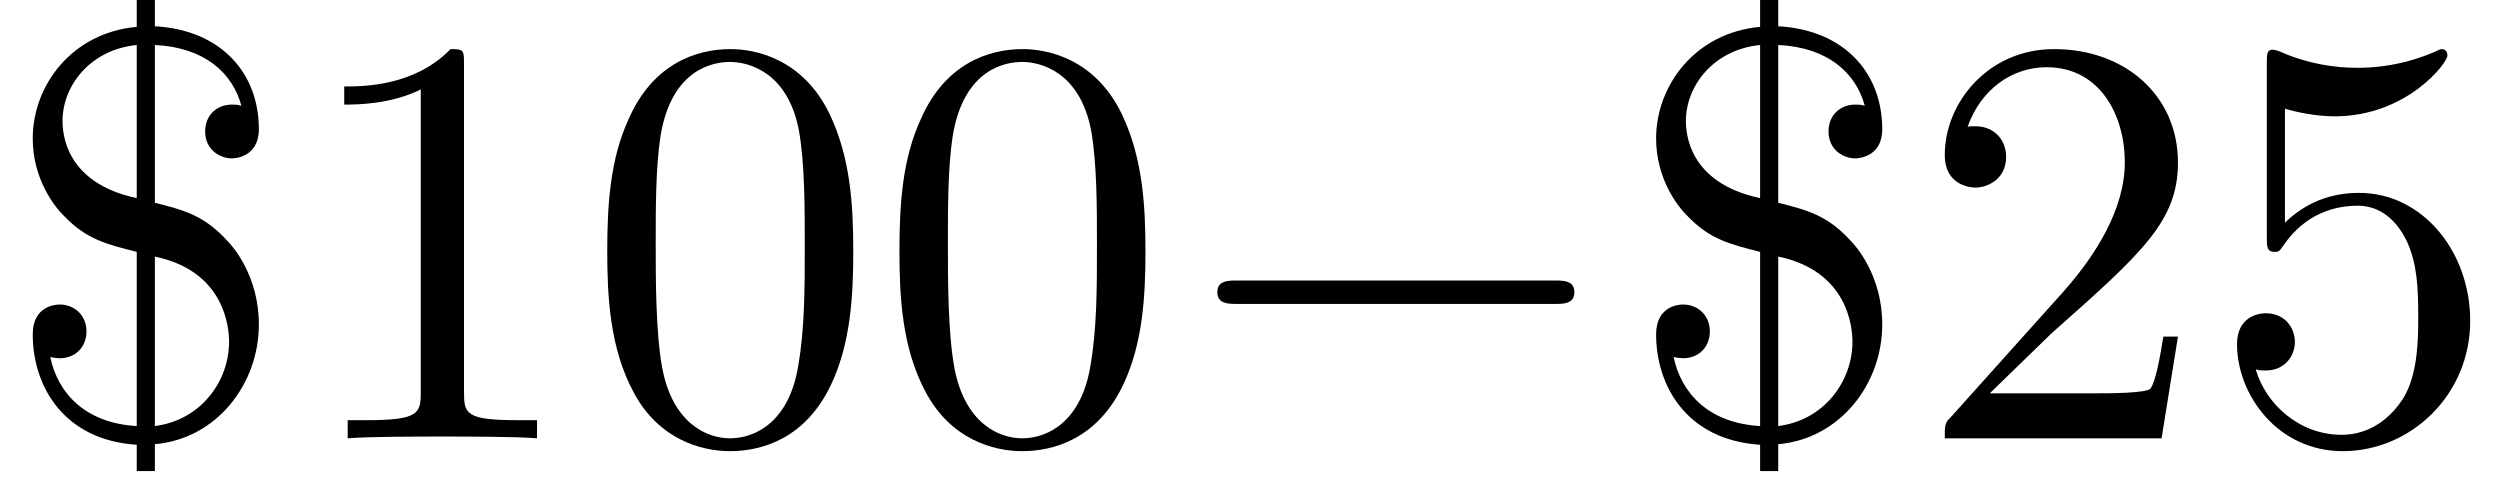 <?xml version='1.0' encoding='UTF-8'?>
<!-- This file was generated by dvisvgm 2.1.3 -->
<svg height='8.302pt' version='1.1' viewBox='150.671 -7.472 42.618 8.302' width='42.618pt' xmlns='http://www.w3.org/2000/svg' xmlns:xlink='http://www.w3.org/1999/xlink'>
<defs>
<path d='M6.914 -2.491C6.914 -2.69 6.725 -2.69 6.585 -2.69H1.156C1.016 -2.69 0.827 -2.69 0.827 -2.491S1.016 -2.291 1.156 -2.291H6.585C6.725 -2.291 6.914 -2.291 6.914 -2.491Z' id='g0-0'/>
<path d='M4.413 -1.943C4.413 -2.77 3.965 -3.278 3.875 -3.367C3.477 -3.806 3.118 -3.895 2.64 -4.015V-6.705C3.487 -6.665 3.965 -6.227 4.115 -5.669C4.075 -5.679 4.055 -5.689 3.955 -5.689C3.696 -5.689 3.497 -5.509 3.497 -5.23C3.497 -4.922 3.746 -4.772 3.955 -4.772C3.985 -4.772 4.413 -4.782 4.413 -5.27C4.413 -6.237 3.756 -6.964 2.64 -7.024V-7.472H2.331V-7.014C1.225 -6.914 0.558 -6.017 0.558 -5.111C0.558 -4.423 0.927 -3.945 1.106 -3.776C1.484 -3.387 1.823 -3.308 2.331 -3.178V-0.209C1.455 -0.259 0.986 -0.767 0.857 -1.385C0.897 -1.375 0.976 -1.365 1.016 -1.365C1.285 -1.365 1.474 -1.554 1.474 -1.823C1.474 -2.102 1.265 -2.281 1.016 -2.281C0.956 -2.281 0.558 -2.262 0.558 -1.773C0.558 -0.887 1.086 0.03 2.331 0.11V0.558H2.64V0.1C3.686 0.01 4.413 -0.917 4.413 -1.943ZM3.905 -1.644C3.905 -0.976 3.427 -0.309 2.64 -0.209V-3.098C3.836 -2.849 3.905 -1.883 3.905 -1.644ZM2.331 -4.095C1.106 -4.354 1.066 -5.21 1.066 -5.41C1.066 -6.007 1.534 -6.625 2.331 -6.705V-4.095Z' id='g1-36'/>
<path d='M4.583 -3.188C4.583 -3.985 4.533 -4.782 4.184 -5.519C3.726 -6.476 2.909 -6.635 2.491 -6.635C1.893 -6.635 1.166 -6.376 0.757 -5.45C0.438 -4.762 0.389 -3.985 0.389 -3.188C0.389 -2.441 0.428 -1.544 0.837 -0.787C1.265 0.02 1.993 0.219 2.481 0.219C3.019 0.219 3.776 0.01 4.214 -0.936C4.533 -1.624 4.583 -2.401 4.583 -3.188ZM3.756 -3.308C3.756 -2.56 3.756 -1.883 3.646 -1.245C3.497 -0.299 2.929 0 2.481 0C2.092 0 1.504 -0.249 1.325 -1.205C1.215 -1.803 1.215 -2.72 1.215 -3.308C1.215 -3.945 1.215 -4.603 1.295 -5.141C1.484 -6.326 2.232 -6.416 2.481 -6.416C2.809 -6.416 3.467 -6.237 3.656 -5.25C3.756 -4.692 3.756 -3.935 3.756 -3.308Z' id='g1-48'/>
<path d='M4.174 0V-0.309H3.856C2.959 -0.309 2.929 -0.418 2.929 -0.787V-6.376C2.929 -6.615 2.929 -6.635 2.7 -6.635C2.082 -5.998 1.205 -5.998 0.887 -5.998V-5.689C1.086 -5.689 1.674 -5.689 2.192 -5.948V-0.787C2.192 -0.428 2.162 -0.309 1.265 -0.309H0.946V0C1.295 -0.03 2.162 -0.03 2.56 -0.03S3.826 -0.03 4.174 0Z' id='g1-49'/>
<path d='M4.473 -1.734H4.224C4.174 -1.435 4.105 -0.996 4.005 -0.847C3.935 -0.767 3.278 -0.767 3.059 -0.767H1.265L2.321 -1.793C3.875 -3.168 4.473 -3.706 4.473 -4.702C4.473 -5.838 3.577 -6.635 2.361 -6.635C1.235 -6.635 0.498 -5.719 0.498 -4.832C0.498 -4.274 0.996 -4.274 1.026 -4.274C1.196 -4.274 1.544 -4.394 1.544 -4.802C1.544 -5.061 1.365 -5.32 1.016 -5.32C0.936 -5.32 0.917 -5.32 0.887 -5.31C1.116 -5.958 1.654 -6.326 2.232 -6.326C3.138 -6.326 3.567 -5.519 3.567 -4.702C3.567 -3.905 3.068 -3.118 2.521 -2.501L0.608 -0.369C0.498 -0.259 0.498 -0.239 0.498 0H4.194L4.473 -1.734Z' id='g1-50'/>
<path d='M4.473 -2.002C4.473 -3.188 3.656 -4.184 2.58 -4.184C2.102 -4.184 1.674 -4.025 1.315 -3.676V-5.619C1.514 -5.559 1.843 -5.489 2.162 -5.489C3.387 -5.489 4.085 -6.396 4.085 -6.526C4.085 -6.585 4.055 -6.635 3.985 -6.635C3.985 -6.635 3.955 -6.635 3.905 -6.605C3.706 -6.516 3.218 -6.316 2.55 -6.316C2.152 -6.316 1.694 -6.386 1.225 -6.595C1.146 -6.625 1.106 -6.625 1.106 -6.625C1.006 -6.625 1.006 -6.545 1.006 -6.386V-3.437C1.006 -3.258 1.006 -3.178 1.146 -3.178C1.215 -3.178 1.235 -3.208 1.275 -3.268C1.385 -3.427 1.753 -3.965 2.56 -3.965C3.078 -3.965 3.328 -3.507 3.407 -3.328C3.567 -2.959 3.587 -2.57 3.587 -2.072C3.587 -1.724 3.587 -1.126 3.347 -0.707C3.108 -0.319 2.74 -0.06 2.281 -0.06C1.554 -0.06 0.986 -0.588 0.817 -1.176C0.847 -1.166 0.877 -1.156 0.986 -1.156C1.315 -1.156 1.484 -1.405 1.484 -1.644S1.315 -2.132 0.986 -2.132C0.847 -2.132 0.498 -2.062 0.498 -1.604C0.498 -0.747 1.186 0.219 2.301 0.219C3.457 0.219 4.473 -0.737 4.473 -2.002Z' id='g1-53'/>
</defs>
<g id='page1'>
<use x='150.671' xlink:href='#g1-36' y='0'/>
<use x='155.652' xlink:href='#g1-49' y='0'/>
<use x='160.634' xlink:href='#g1-48' y='0'/>
<use x='165.615' xlink:href='#g1-48' y='0'/>
<use x='170.596' xlink:href='#g0-0' y='0'/>
<use x='178.345' xlink:href='#g1-36' y='0'/>
<use x='183.326' xlink:href='#g1-50' y='0'/>
<use x='188.308' xlink:href='#g1-53' y='0'/>
</g>
</svg>